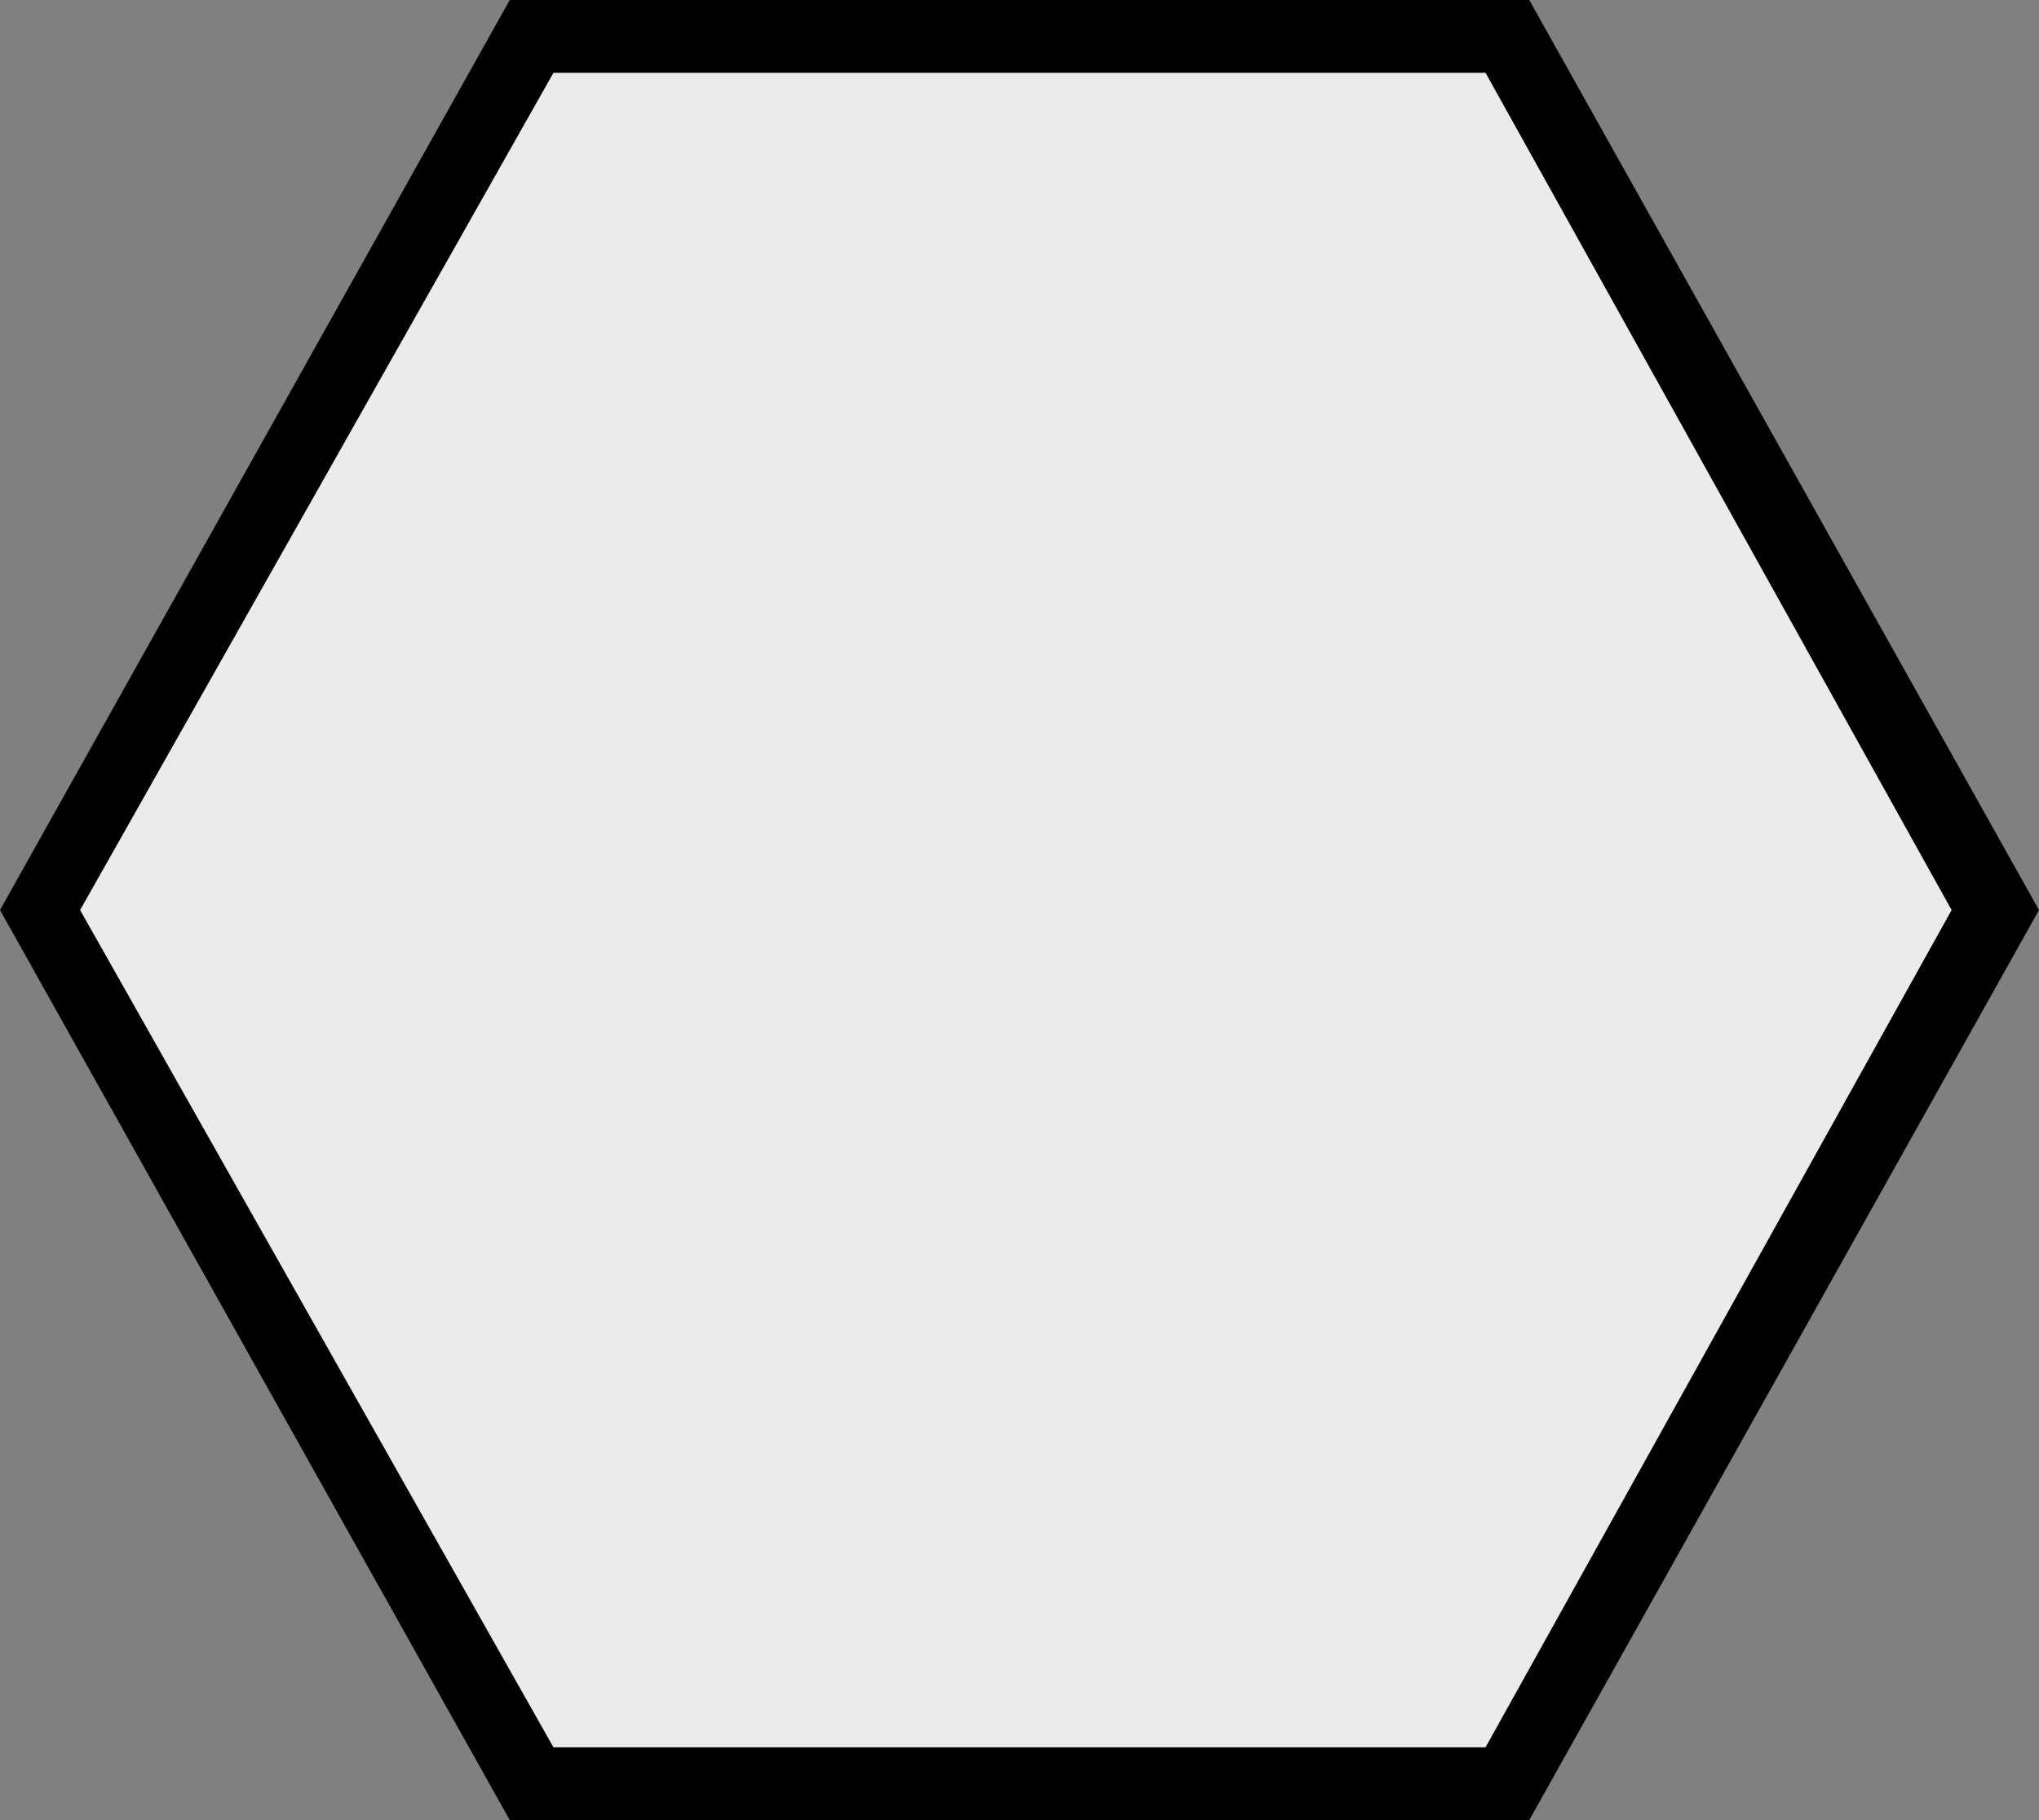 <?xml version="1.0" encoding="utf-8"?>
<!-- Generator: Adobe Illustrator 23.0.0, SVG Export Plug-In . SVG Version: 6.00 Build 0)  -->
<svg version="1.1" id="Слой_1" xmlns="http://www.w3.org/2000/svg" xmlns:xlink="http://www.w3.org/1999/xlink" x="0px" y="0px"
	 viewBox="0 0 28 25" style="enable-background:new 0 0 28 25;" xml:space="preserve">
<rect x="0" y="0" width="28" height="25" fill="#808080" stroke="none"/>
<style type="text/css">
	.st0{fill:#EBEBEB;}
</style>
<g>
	<polygon class="st0" points="7.3,24.5 0.6,12.5 7.3,0.5 20.7,0.5 27.4,12.5 20.7,24.5 	"/>
	<path d="M20.4,1l6.4,11.5L20.4,24H7.6L1.1,12.5L7.6,1H20.4 M21,0H7L0,12.5L7,25h14l7-12.5L21,0L21,0z"/>
</g>
<g>
</g>
<g>
</g>
<g>
</g>
<g>
</g>
<g>
</g>
<g>
</g>
<g>
</g>
<g>
</g>
<g>
</g>
<g>
</g>
<g>
</g>
<g>
</g>
<g>
</g>
<g>
</g>
<g>
</g>
</svg>
